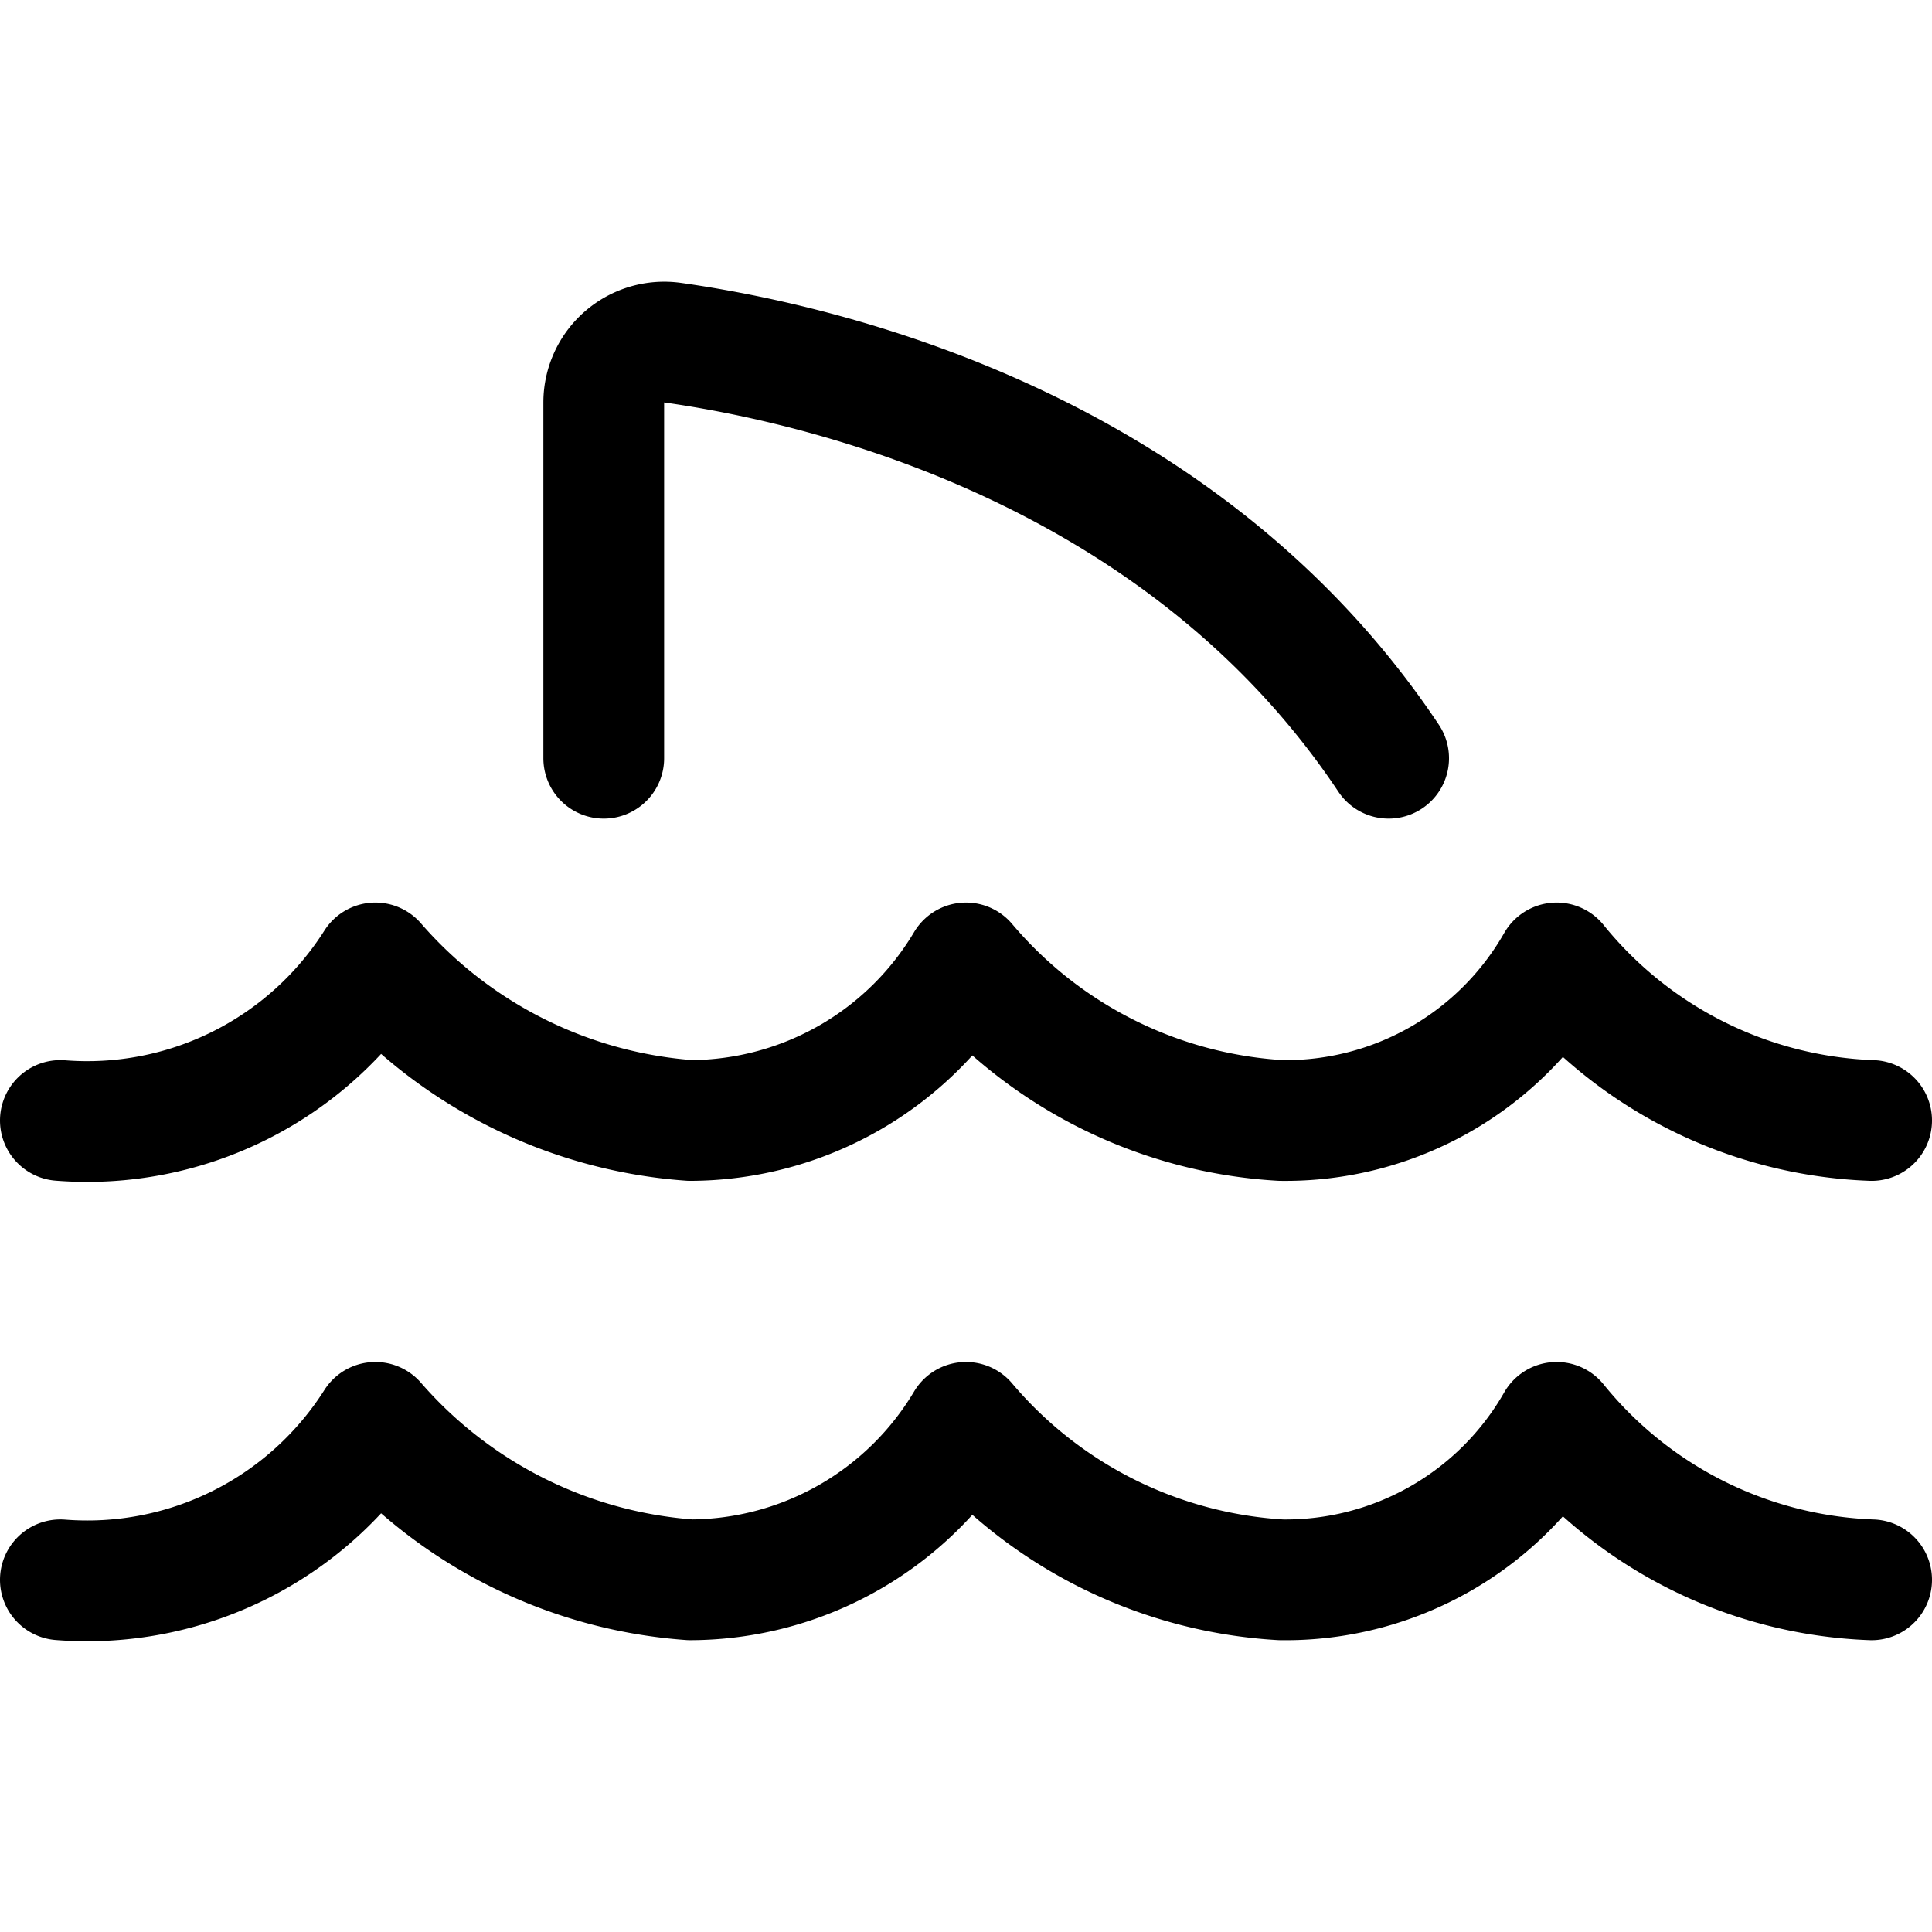 <svg xmlns="http://www.w3.org/2000/svg" viewBox="0 0 24 24" width="24" height="24"><defs><style>.a{fill:none;stroke:#000;stroke-linecap:round;stroke-linejoin:round;stroke-width:1.5px}</style></defs><title>business-shark-1</title><path class="a" d="M23.25 19.625a5.281 5.281 0 0 1-3.913-1.956 3.878 3.878 0 0 1-3.424 1.956A5.542 5.542 0 0 1 12 17.669a4 4 0 0 1-3.424 1.956 5.723 5.723 0 0 1-3.913-1.956A4.238 4.238 0 0 1 .75 19.625m22.5-5.706a5.281 5.281 0 0 1-3.913-1.957 3.878 3.878 0 0 1-3.424 1.957A5.541 5.541 0 0 1 12 11.962a4 4 0 0 1-3.424 1.957 5.723 5.723 0 0 1-3.913-1.957A4.238 4.238 0 0 1 .75 13.919m6.75-4.5V5a.751.751 0 0 1 .856-.743c1.86.263 6.31 1.285 8.894 5.162"/></svg>